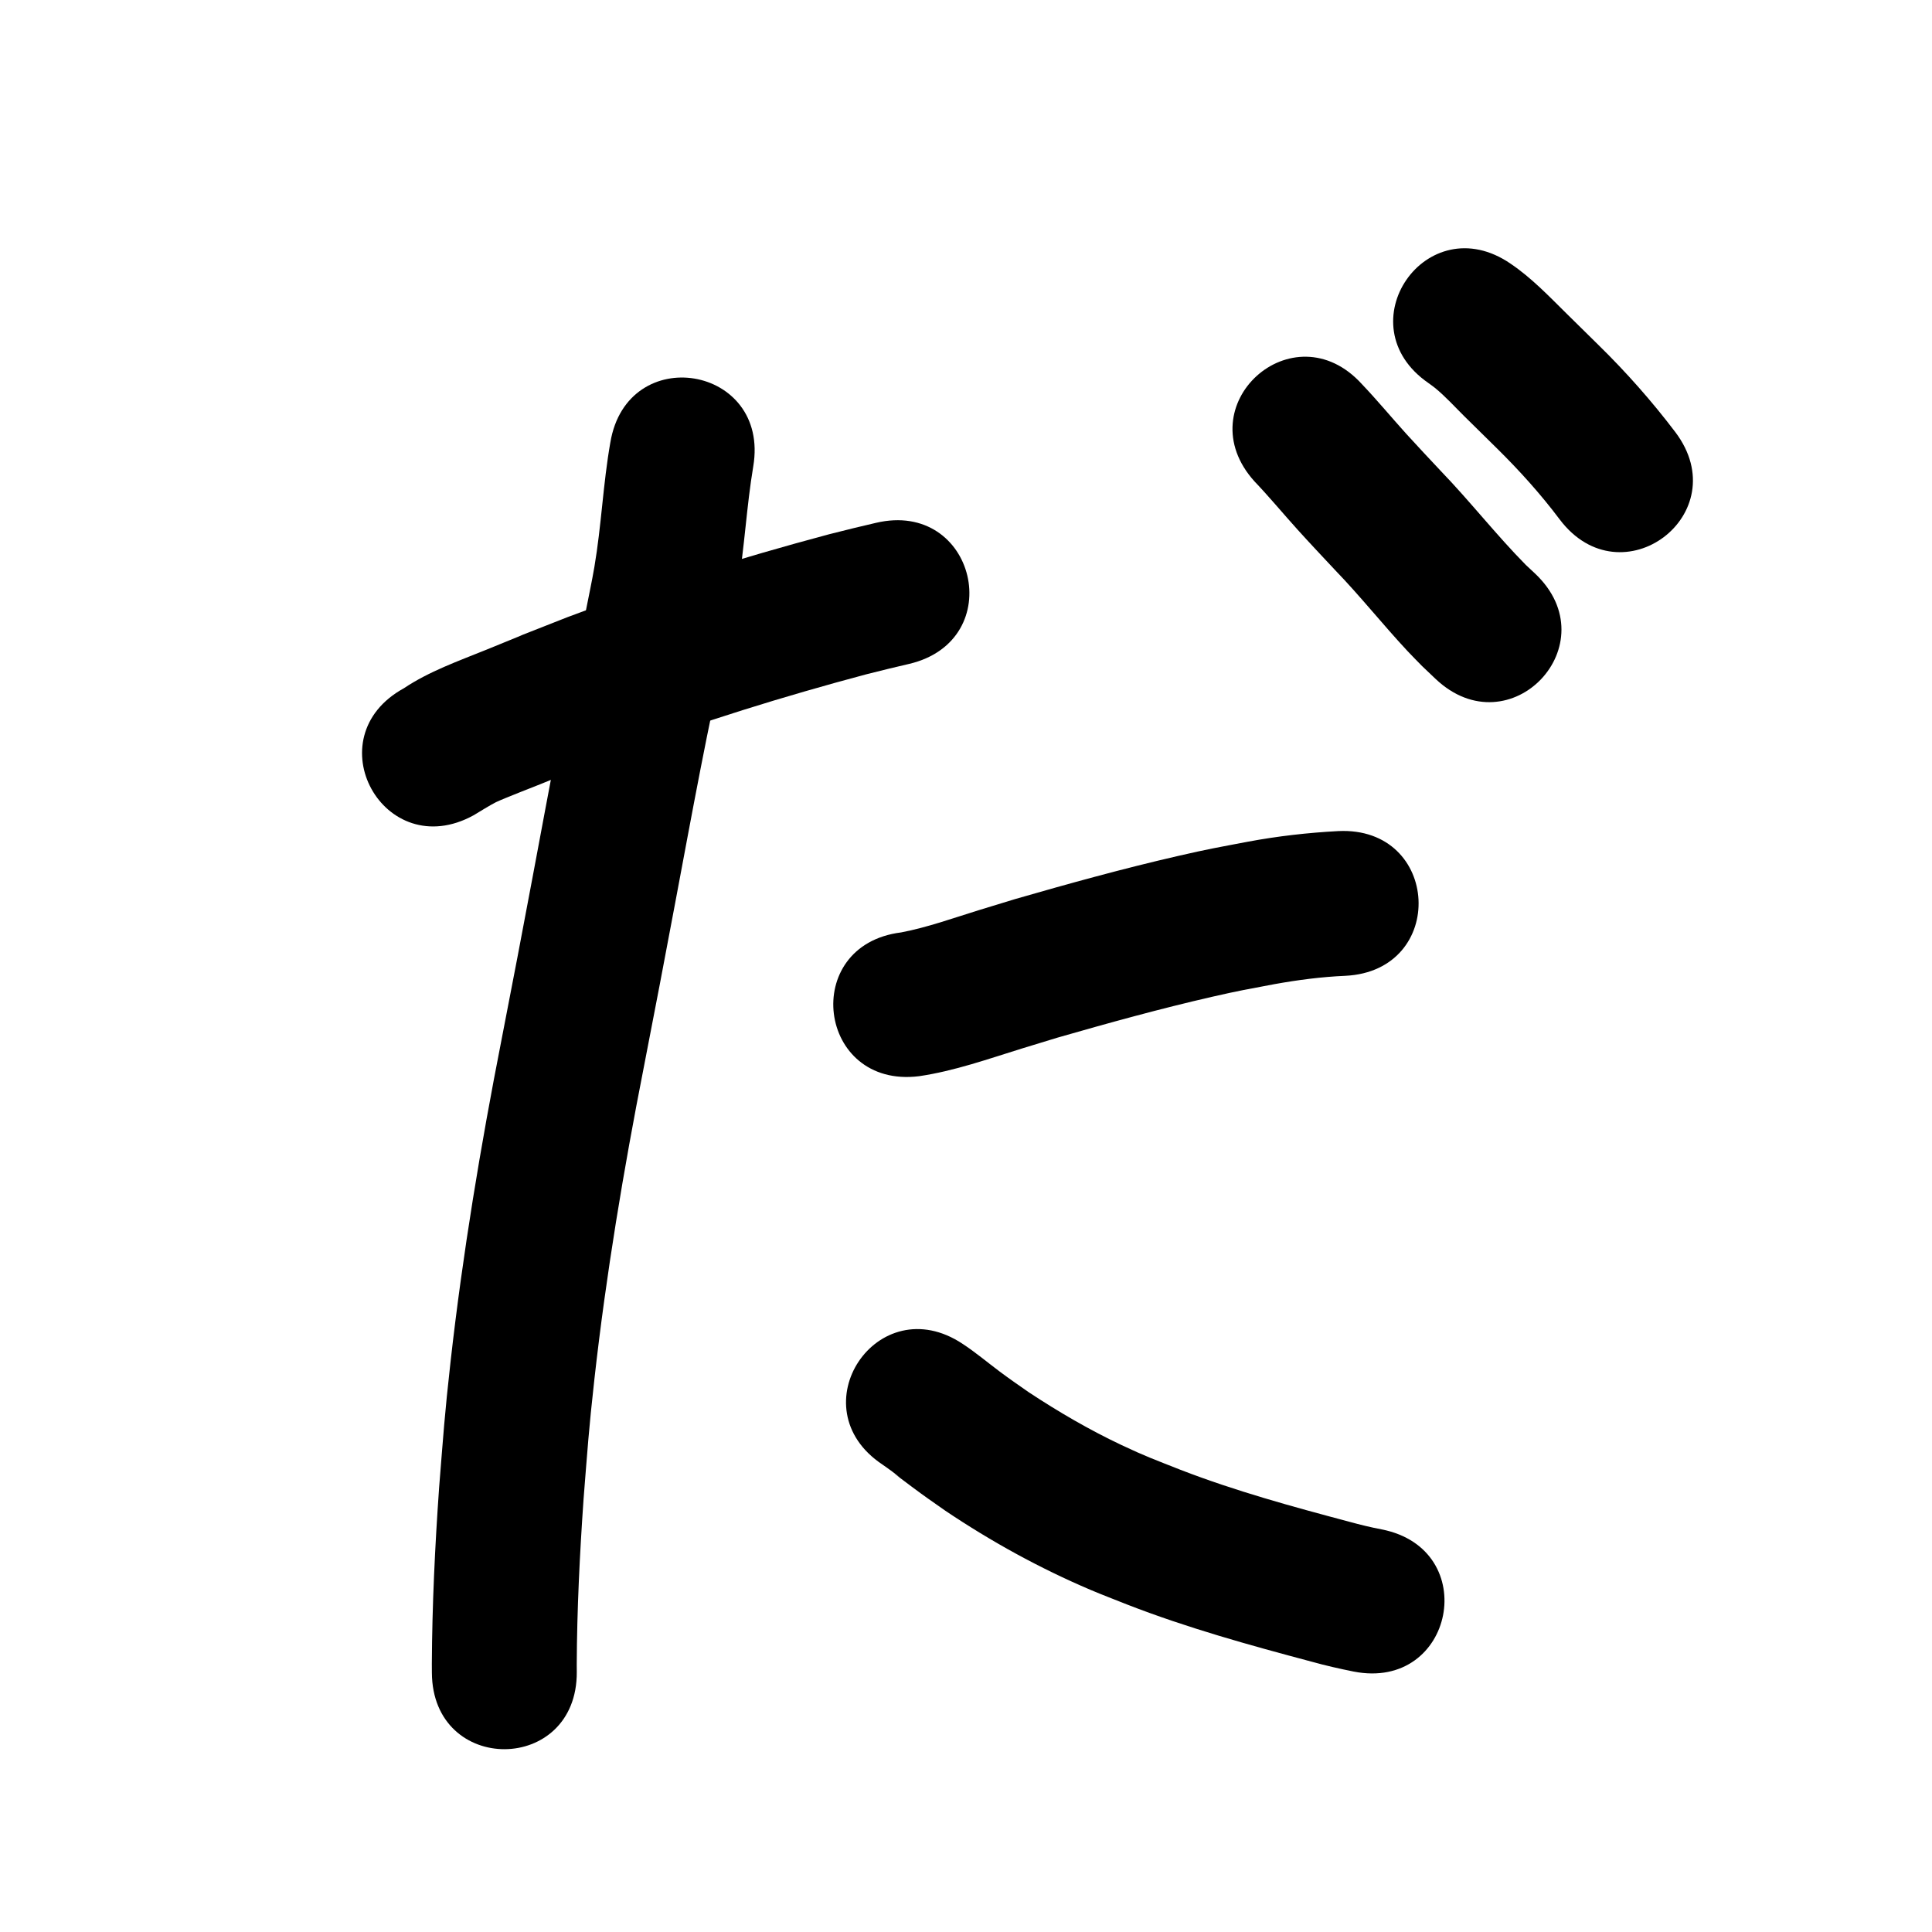 <?xml version="1.0" ?>
<svg xmlns="http://www.w3.org/2000/svg" width="1000" height="1000">
<path d="m 245.121,421.997 c 2.45,-1.482 9.186,-5.63 11.65,-6.817 3.814,-1.837 21.456,-8.697 22.886,-9.276 41.515,-16.789 -4.644,1.509 41.466,-16.647 41.733,-15.562 84.329,-28.779 127.356,-40.258 15.606,-3.875 8.225,-2.093 22.135,-5.376 51.611,-12.197 34.363,-85.186 -17.249,-72.99 v 0 c -15.189,3.593 -7.102,1.635 -24.25,5.909 -45.773,12.252 -91.104,26.287 -135.481,42.934 -43.606,17.185 -4.386,1.6 -41.744,16.757 -14.584,5.917 -29.672,11.205 -42.852,20.014 -46.492,25.514 -10.411,91.264 36.082,65.75 z"/>
<path d="m 315.913,229.008 c -3.771,21.359 -4.619,43.076 -8.265,64.463 -1.308,7.672 -2.97,15.279 -4.455,22.919 -10.535,45.208 -18.735,90.902 -27.316,136.507 -8.707,46.276 -7.258,38.473 -16.294,85.305 -10.822,55.117 -20.08,110.557 -26.352,166.387 -3.14,27.947 -3.754,38.105 -5.942,65.336 -2.139,30.36 -3.61,60.778 -3.771,91.216 0.008,1.56 0.017,3.119 0.025,4.679 0.305,53.032 75.303,52.601 74.999,-0.431 v 0 c -0.008,-1.291 -0.016,-2.582 -0.024,-3.874 0.133,-28.565 1.556,-57.11 3.533,-85.602 2.065,-25.868 2.653,-35.624 5.62,-62.165 6.051,-54.14 15.058,-107.894 25.556,-161.338 9.078,-47.053 7.635,-39.278 16.371,-85.712 8.557,-45.483 16.751,-91.051 27.246,-136.142 1.689,-8.862 3.575,-17.688 5.067,-26.585 3.499,-20.873 4.493,-41.798 7.979,-62.607 8.738,-52.308 -65.237,-64.665 -73.975,-12.357 z"/>
<path d="m 475.716,557.038 c 18.266,-2.678 35.771,-8.929 53.339,-14.367 6.094,-1.886 12.203,-3.726 18.305,-5.589 26.504,-7.62 53.118,-14.977 80.006,-21.139 14.257,-3.268 18.472,-3.934 32.466,-6.582 12.076,-2.161 24.246,-3.753 36.503,-4.279 52.969,-2.608 49.281,-77.517 -3.688,-74.909 v 0 c -15.709,0.835 -31.336,2.614 -46.81,5.506 -15.862,3.024 -19.985,3.663 -36.138,7.375 -28.312,6.505 -56.34,14.25 -84.245,22.299 -6.296,1.923 -12.6,3.822 -18.889,5.77 -13.268,4.108 -26.46,8.874 -40.132,11.492 -52.625,6.564 -43.343,80.987 9.283,74.423 z"/>
<path d="m 456.742,758.042 c 1.637,1.147 3.531,2.461 5.079,3.634 12.848,9.742 -9.868,-7.1 9.818,7.629 7.218,5.4 10.121,7.348 17.678,12.653 23.72,15.937 48.836,29.77 75.142,40.955 6.203,2.637 12.514,5.014 18.771,7.521 31.177,12.135 63.441,21.075 95.732,29.664 7.164,2.004 14.413,3.638 21.702,5.102 52.038,10.224 66.498,-63.369 14.459,-73.593 v 0 c -5.688,-1.072 -11.302,-2.466 -16.886,-3.99 -29.405,-7.819 -58.813,-15.863 -87.228,-26.848 -13.272,-5.262 -17.899,-6.843 -30.668,-12.884 -16.653,-7.879 -32.603,-17.187 -47.966,-27.334 -5.585,-3.911 -9.602,-6.65 -14.963,-10.657 -6.378,-4.766 -12.465,-9.927 -19.133,-14.298 -44.156,-29.372 -85.695,33.075 -41.538,62.447 z"/>
<path d="m 649.398,249.249 c 7.704,8.085 14.822,16.697 22.303,24.983 6.072,6.725 13.257,14.343 19.46,20.969 13.029,13.486 24.688,28.223 37.484,41.916 2.432,2.602 4.963,5.11 7.445,7.665 2.325,2.21 4.65,4.421 6.974,6.631 38.545,36.426 90.058,-18.085 51.513,-54.51 v 0 c -1.619,-1.516 -3.237,-3.032 -4.856,-4.548 -15.289,-15.499 -28.704,-32.733 -43.812,-48.412 -4.876,-5.207 -13.161,-14.006 -17.982,-19.344 -7.707,-8.532 -15.04,-17.4 -22.971,-25.73 -35.624,-39.286 -91.183,11.094 -55.559,50.381 z"/>
<path d="m 739.437,198.322 c 1.104,0.821 2.248,1.592 3.313,2.463 5.409,4.423 10.193,9.737 15.143,14.634 5.625,5.564 11.281,11.096 16.911,16.654 11.671,11.497 22.651,23.68 32.488,36.782 31.956,42.324 91.811,-2.869 59.855,-45.193 v 0 c -12.09,-15.949 -25.363,-30.948 -39.656,-44.966 -5.55,-5.478 -11.123,-10.932 -16.669,-16.414 -9.169,-9.063 -18.142,-18.474 -28.87,-25.747 -43.689,-30.063 -86.204,31.723 -42.515,61.785 z"/>
</svg>
